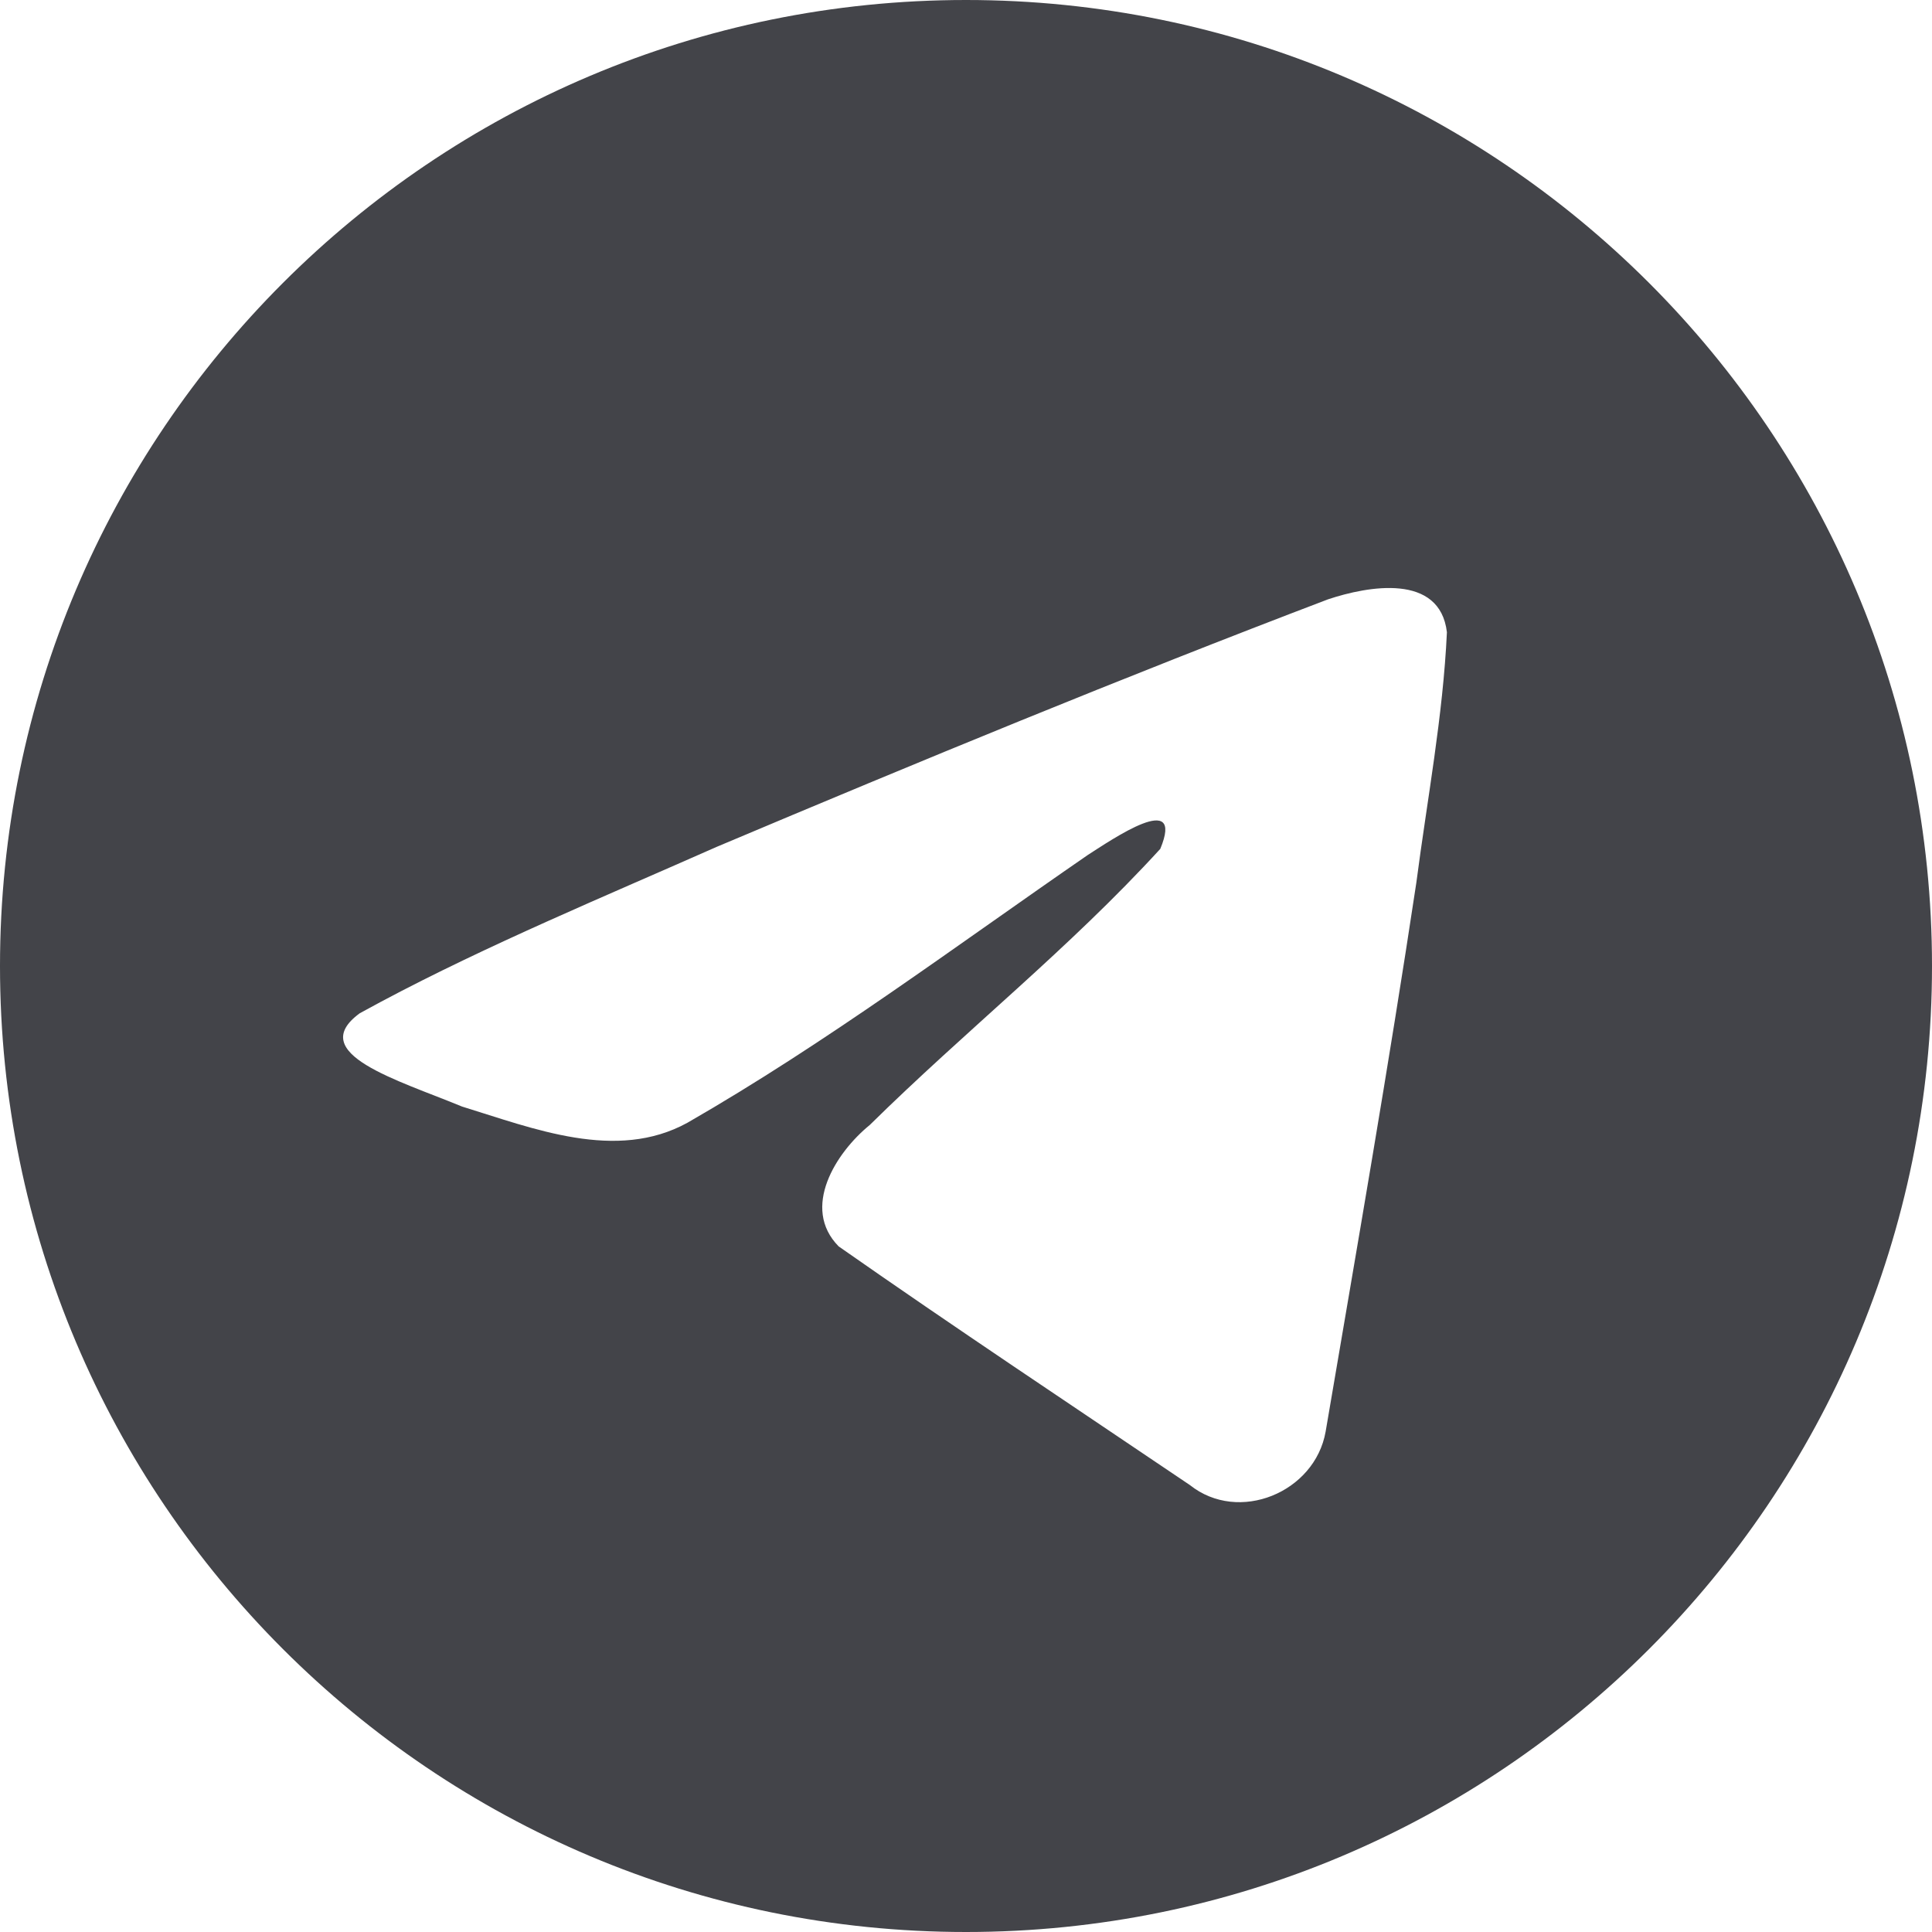 <svg width="48" height="48" viewBox="0 0 48 48" fill="none" xmlns="http://www.w3.org/2000/svg">
<path d="M24 0C37.255 0 48 10.745 48 24C48 37.255 37.255 48 24 48C10.745 48 0 37.255 0 24C0 10.745 10.745 0 24 0ZM35.948 15.707C35.773 14.235 33.988 14.559 32.995 14.89C27.89 16.832 22.835 18.919 17.801 21.042C15.058 22.257 12.134 23.467 9.468 24.887L8.938 25.174C7.571 26.175 9.894 26.836 11.479 27.492C13.248 28.035 15.309 28.868 17.078 27.895C20.541 25.905 23.745 23.503 27.03 21.239C27.628 20.857 29.441 19.609 28.827 21.09C26.553 23.577 24.009 25.586 21.609 27.95C20.768 28.634 19.894 30.009 20.836 30.966C23.712 32.979 26.648 34.928 29.561 36.895C30.774 37.863 32.668 37.081 32.935 35.568C33.708 31.028 34.501 26.489 35.188 21.934C35.458 19.862 35.852 17.791 35.948 15.707Z" fill="#434449"/>
</svg>

